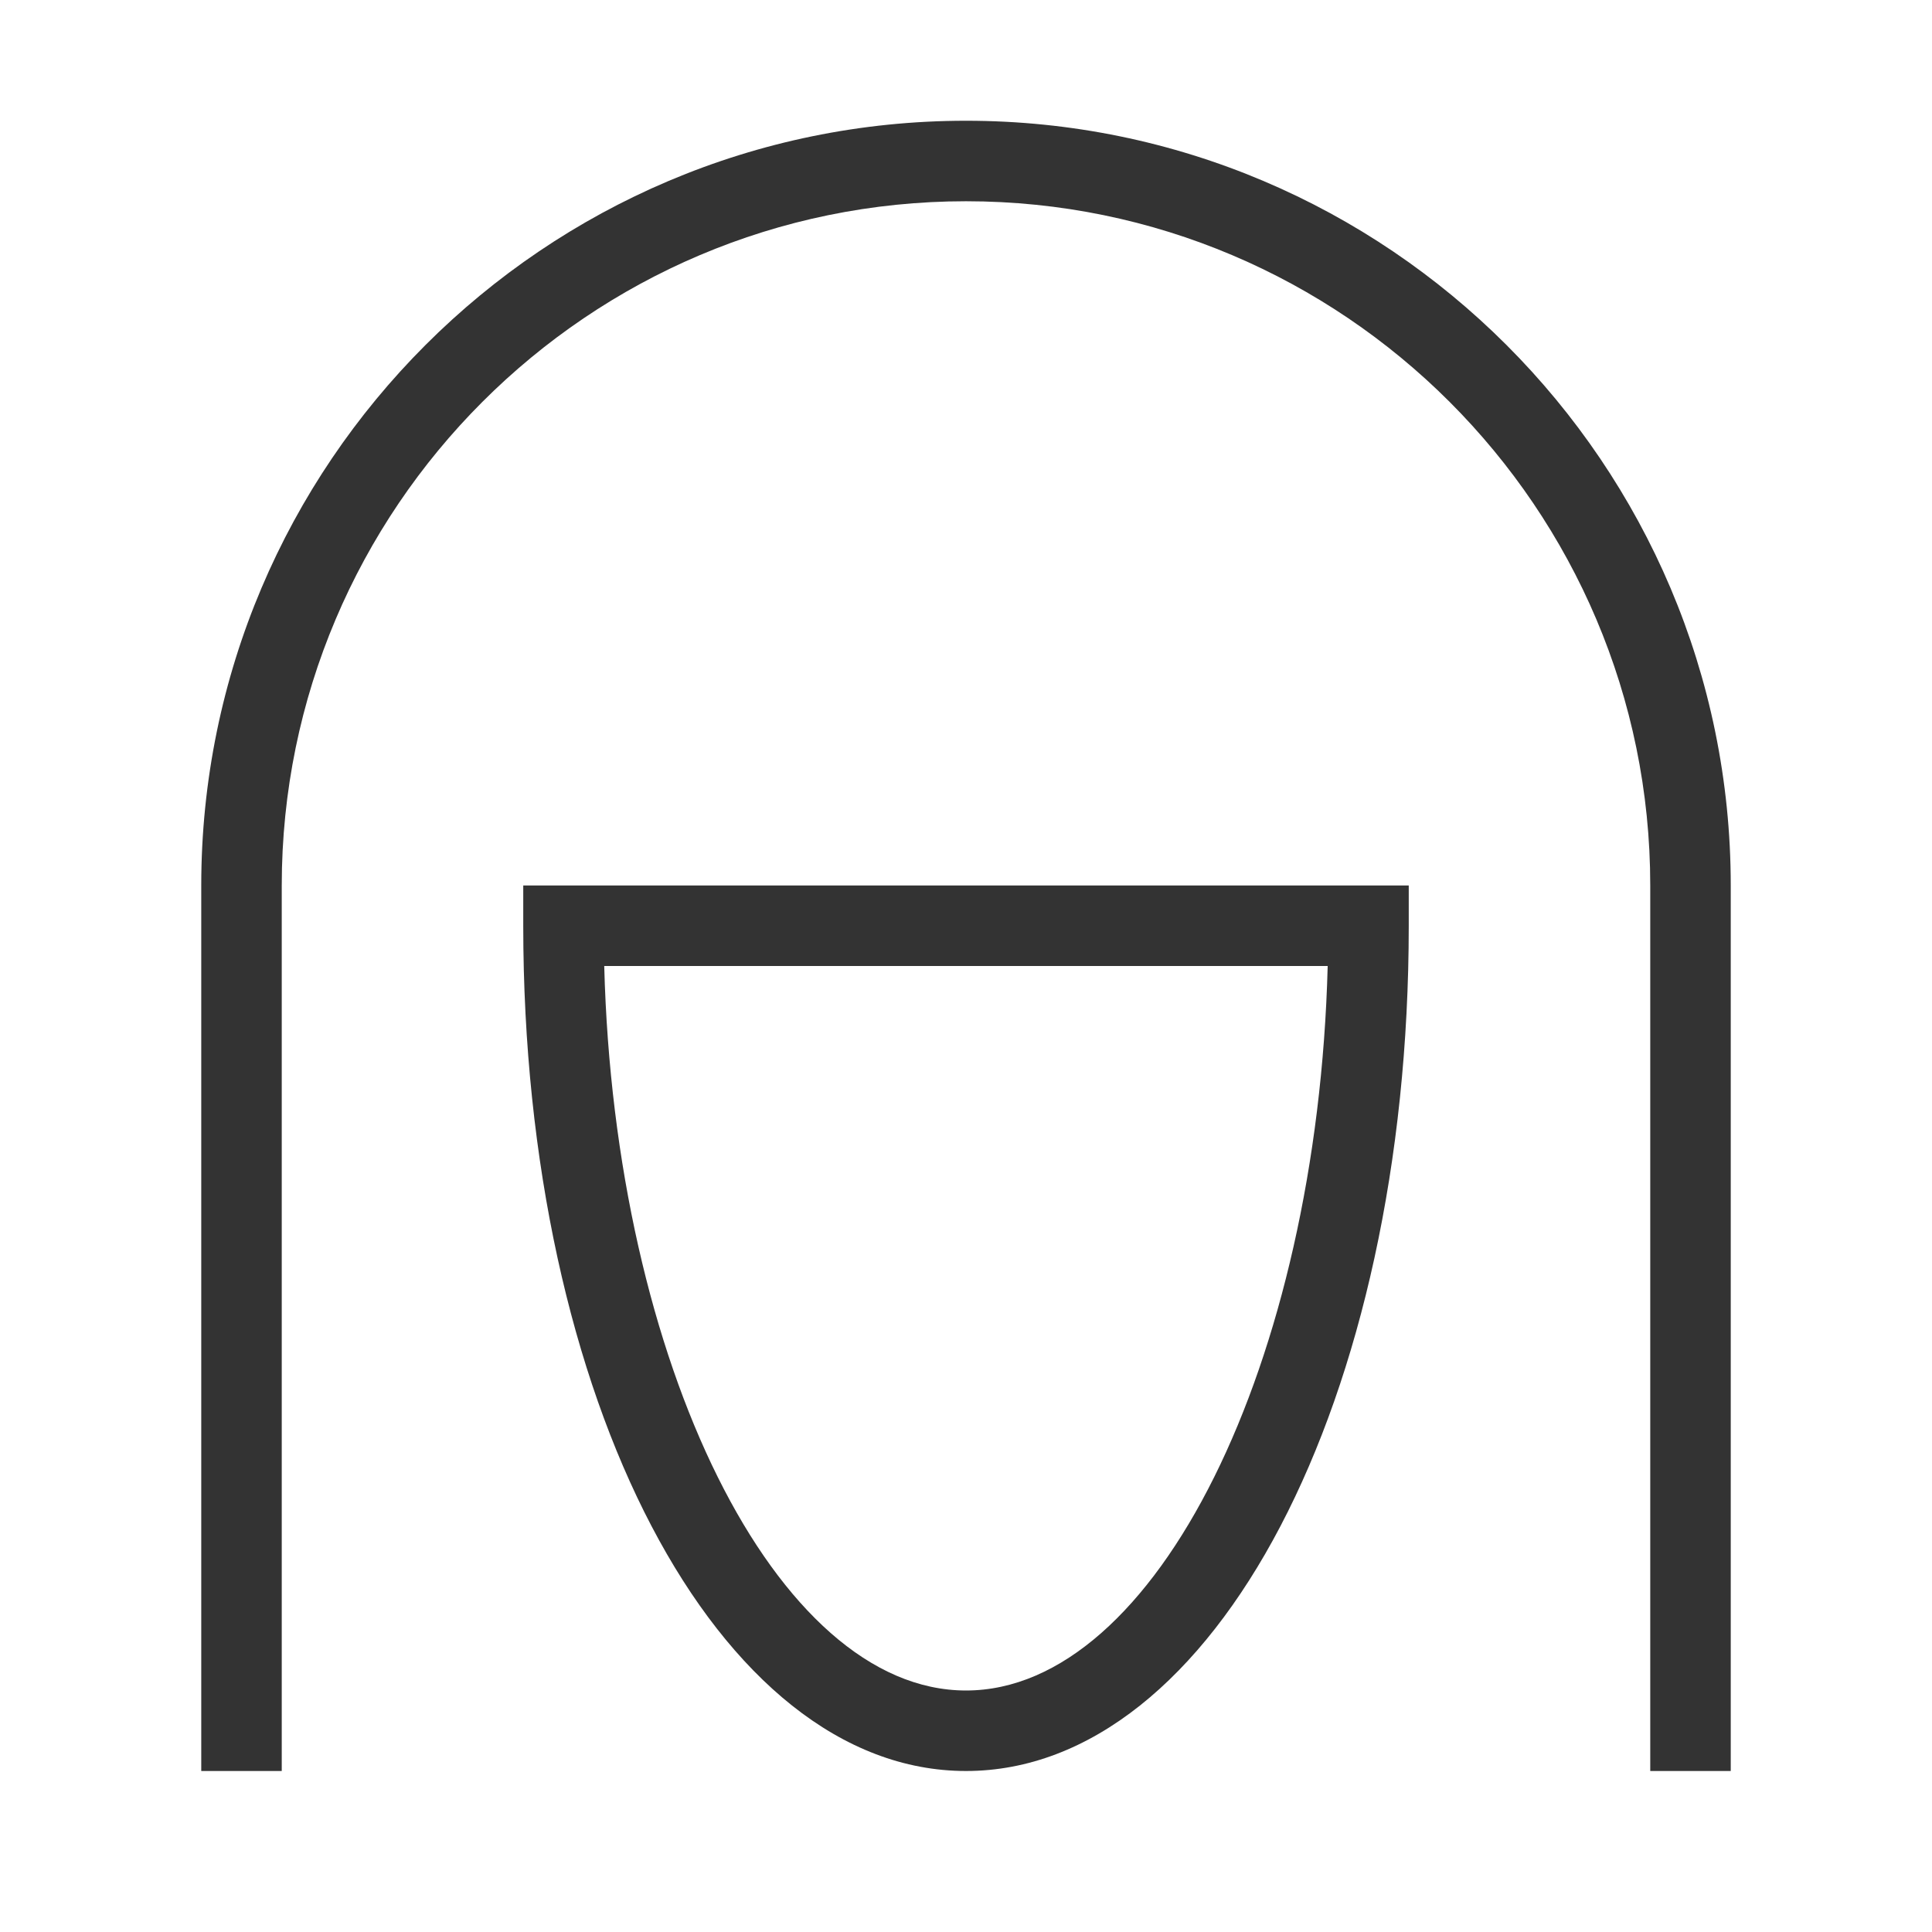 <?xml version="1.0" encoding="iso-8859-1"?>
<svg version="1.1" id="&#x56FE;&#x5C42;_1" xmlns="http://www.w3.org/2000/svg" xmlns:xlink="http://www.w3.org/1999/xlink" x="0px"
	 y="0px" viewBox="0 0 24 24" style="enable-background:new 0 0 24 24;" xml:space="preserve">
<path style="fill:#333333;" d="M21.5,22h-1V11c0-4.687-3.813-8.5-8.5-8.5c-4.687,0-8.5,3.813-8.5,8.5v11h-1V11
	c0-5.238,4.262-9.5,9.5-9.5s9.5,4.262,9.5,9.5V22z"/>
<path style="fill:#333333;" d="M12,22c-3.084,0-5.5-4.612-5.5-10.5V11h11v0.5C17.5,17.388,15.084,22,12,22z M7.506,12
	C7.634,16.928,9.64,21,12,21c2.36,0,4.365-4.072,4.493-9H7.506z"/>
</svg>






